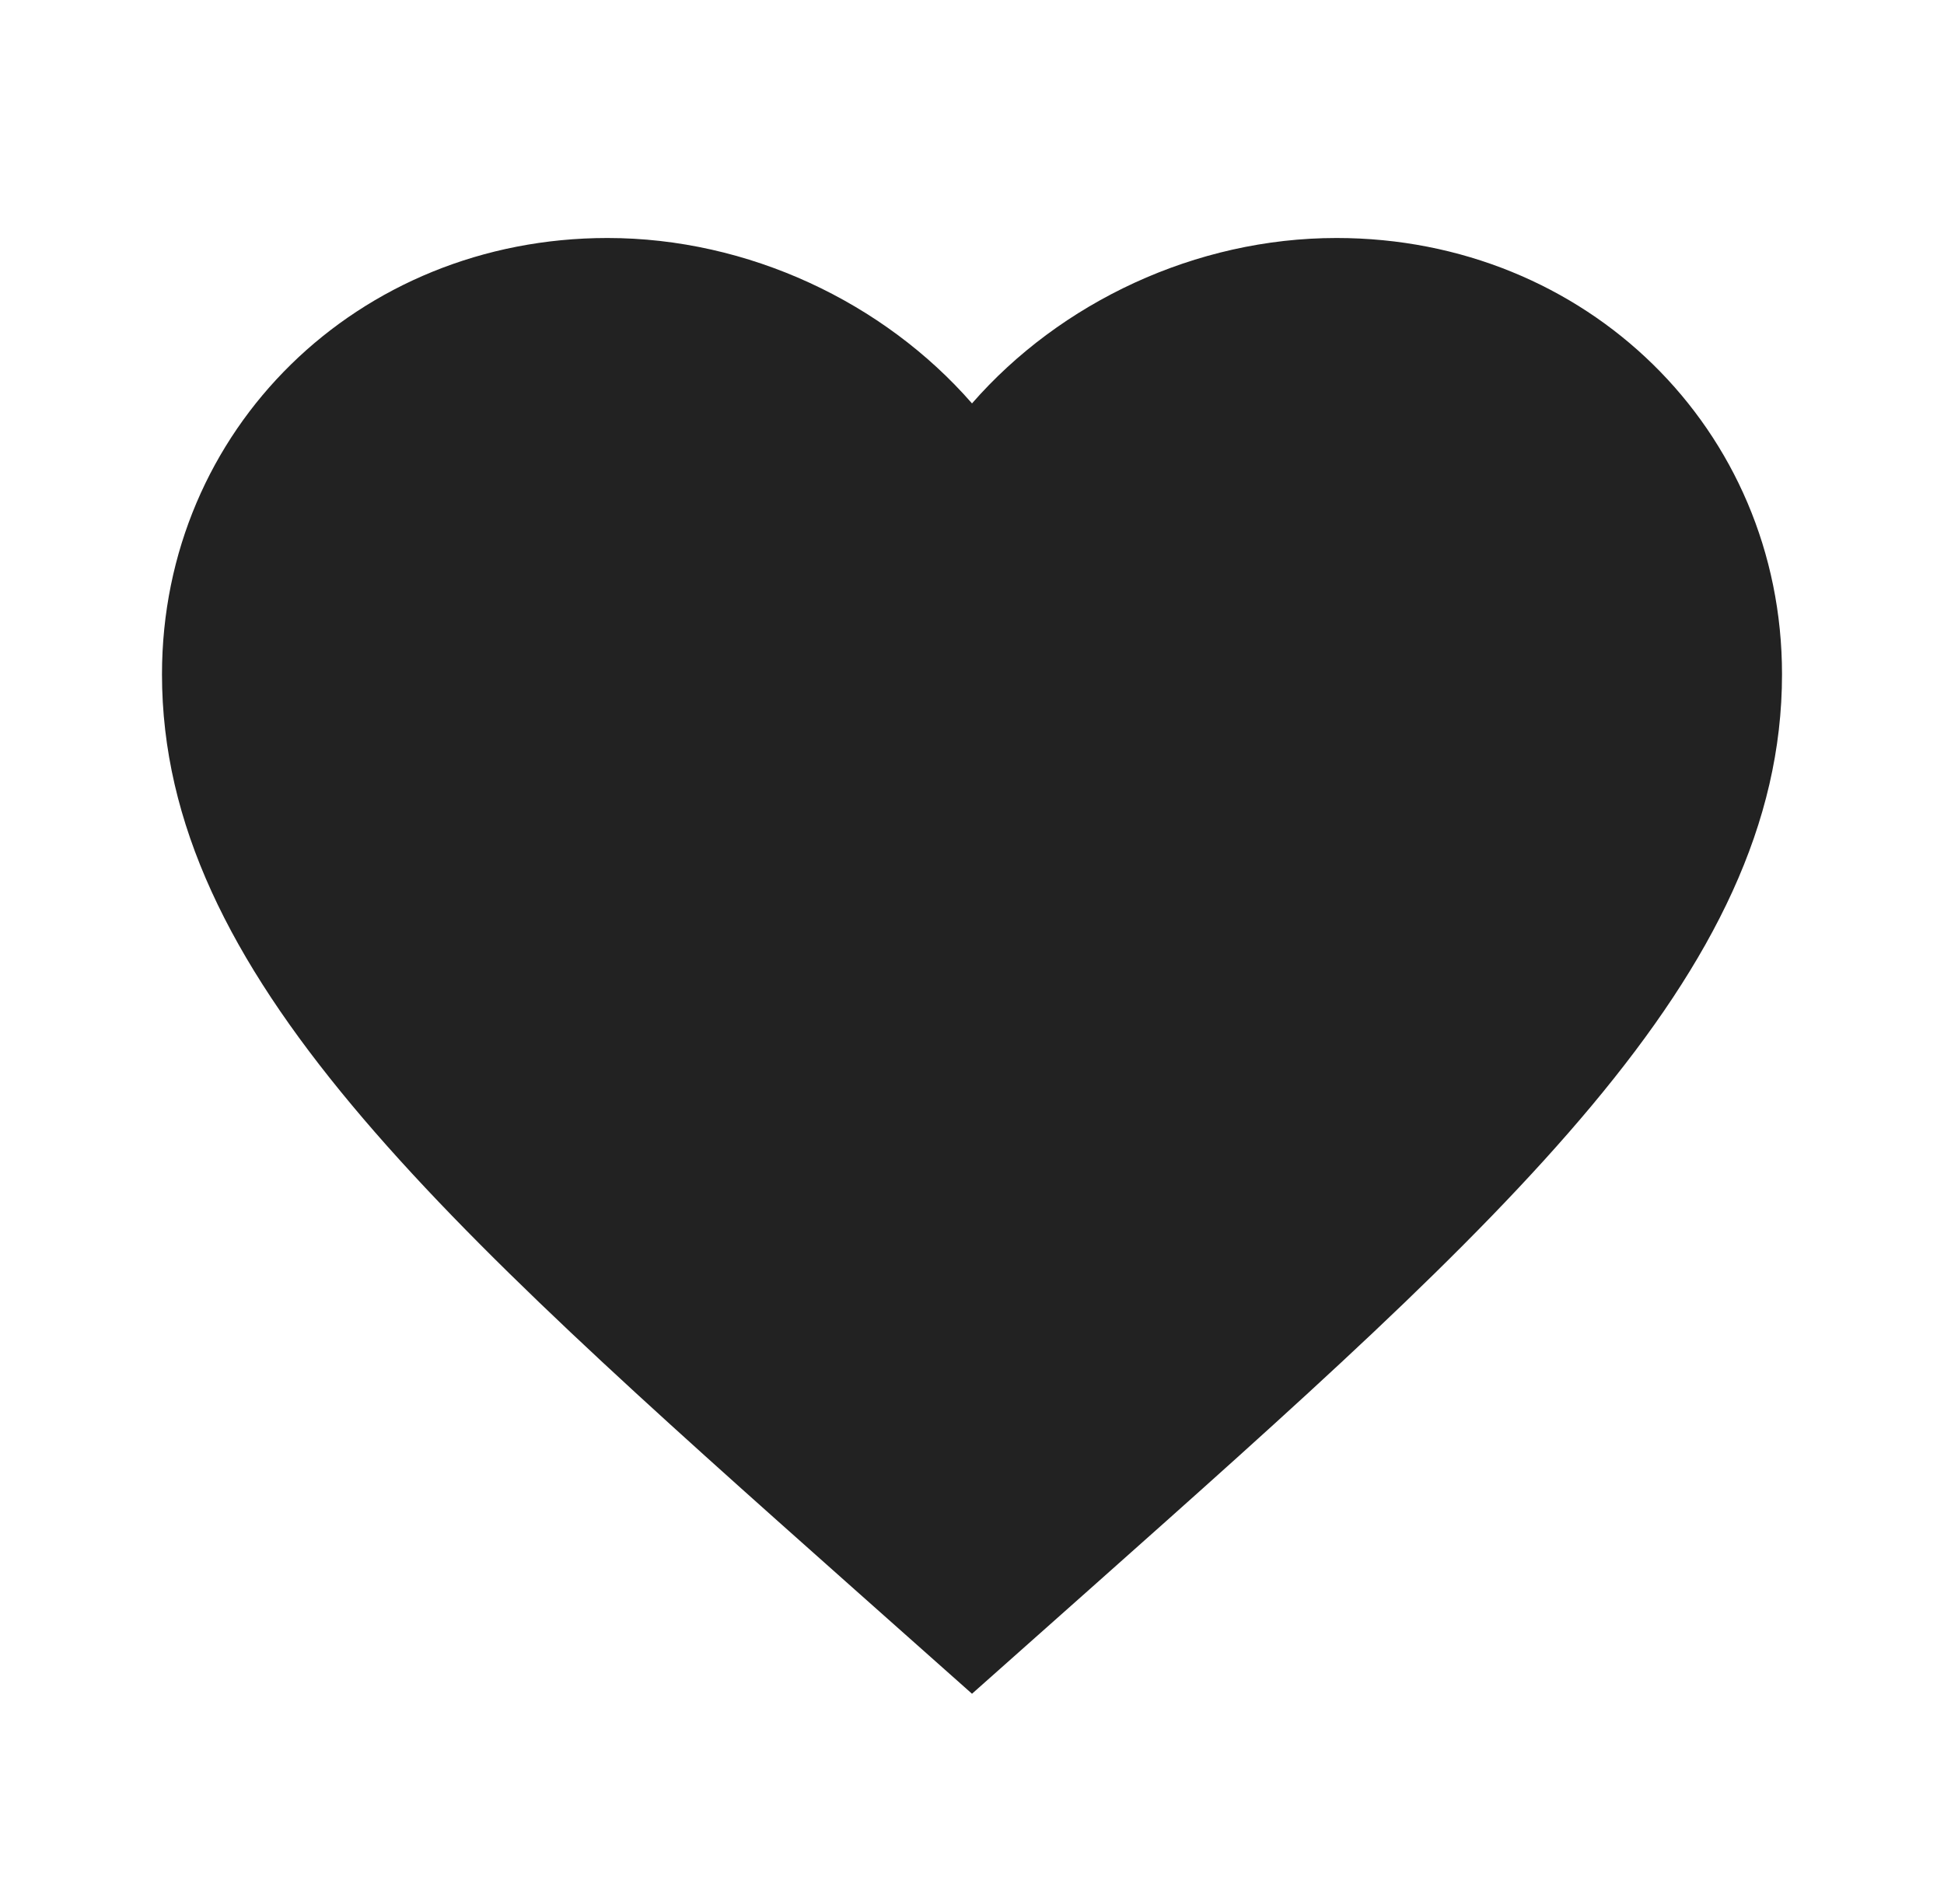 <svg width="49" height="48" viewBox="0 0 49 48" fill="none" xmlns="http://www.w3.org/2000/svg">
<path d="M24.5 42.7L21.54 40.07C11.025 30.72 4.083 24.55 4.083 17C4.083 10.83 9.014 6 15.312 6C18.865 6 22.275 7.62 24.5 10.17C26.726 7.62 30.135 6 33.688 6C39.986 6 44.917 10.83 44.917 17C44.917 24.55 37.975 30.72 27.46 40.07L24.5 42.7Z" fill="#222222"/>
</svg>
